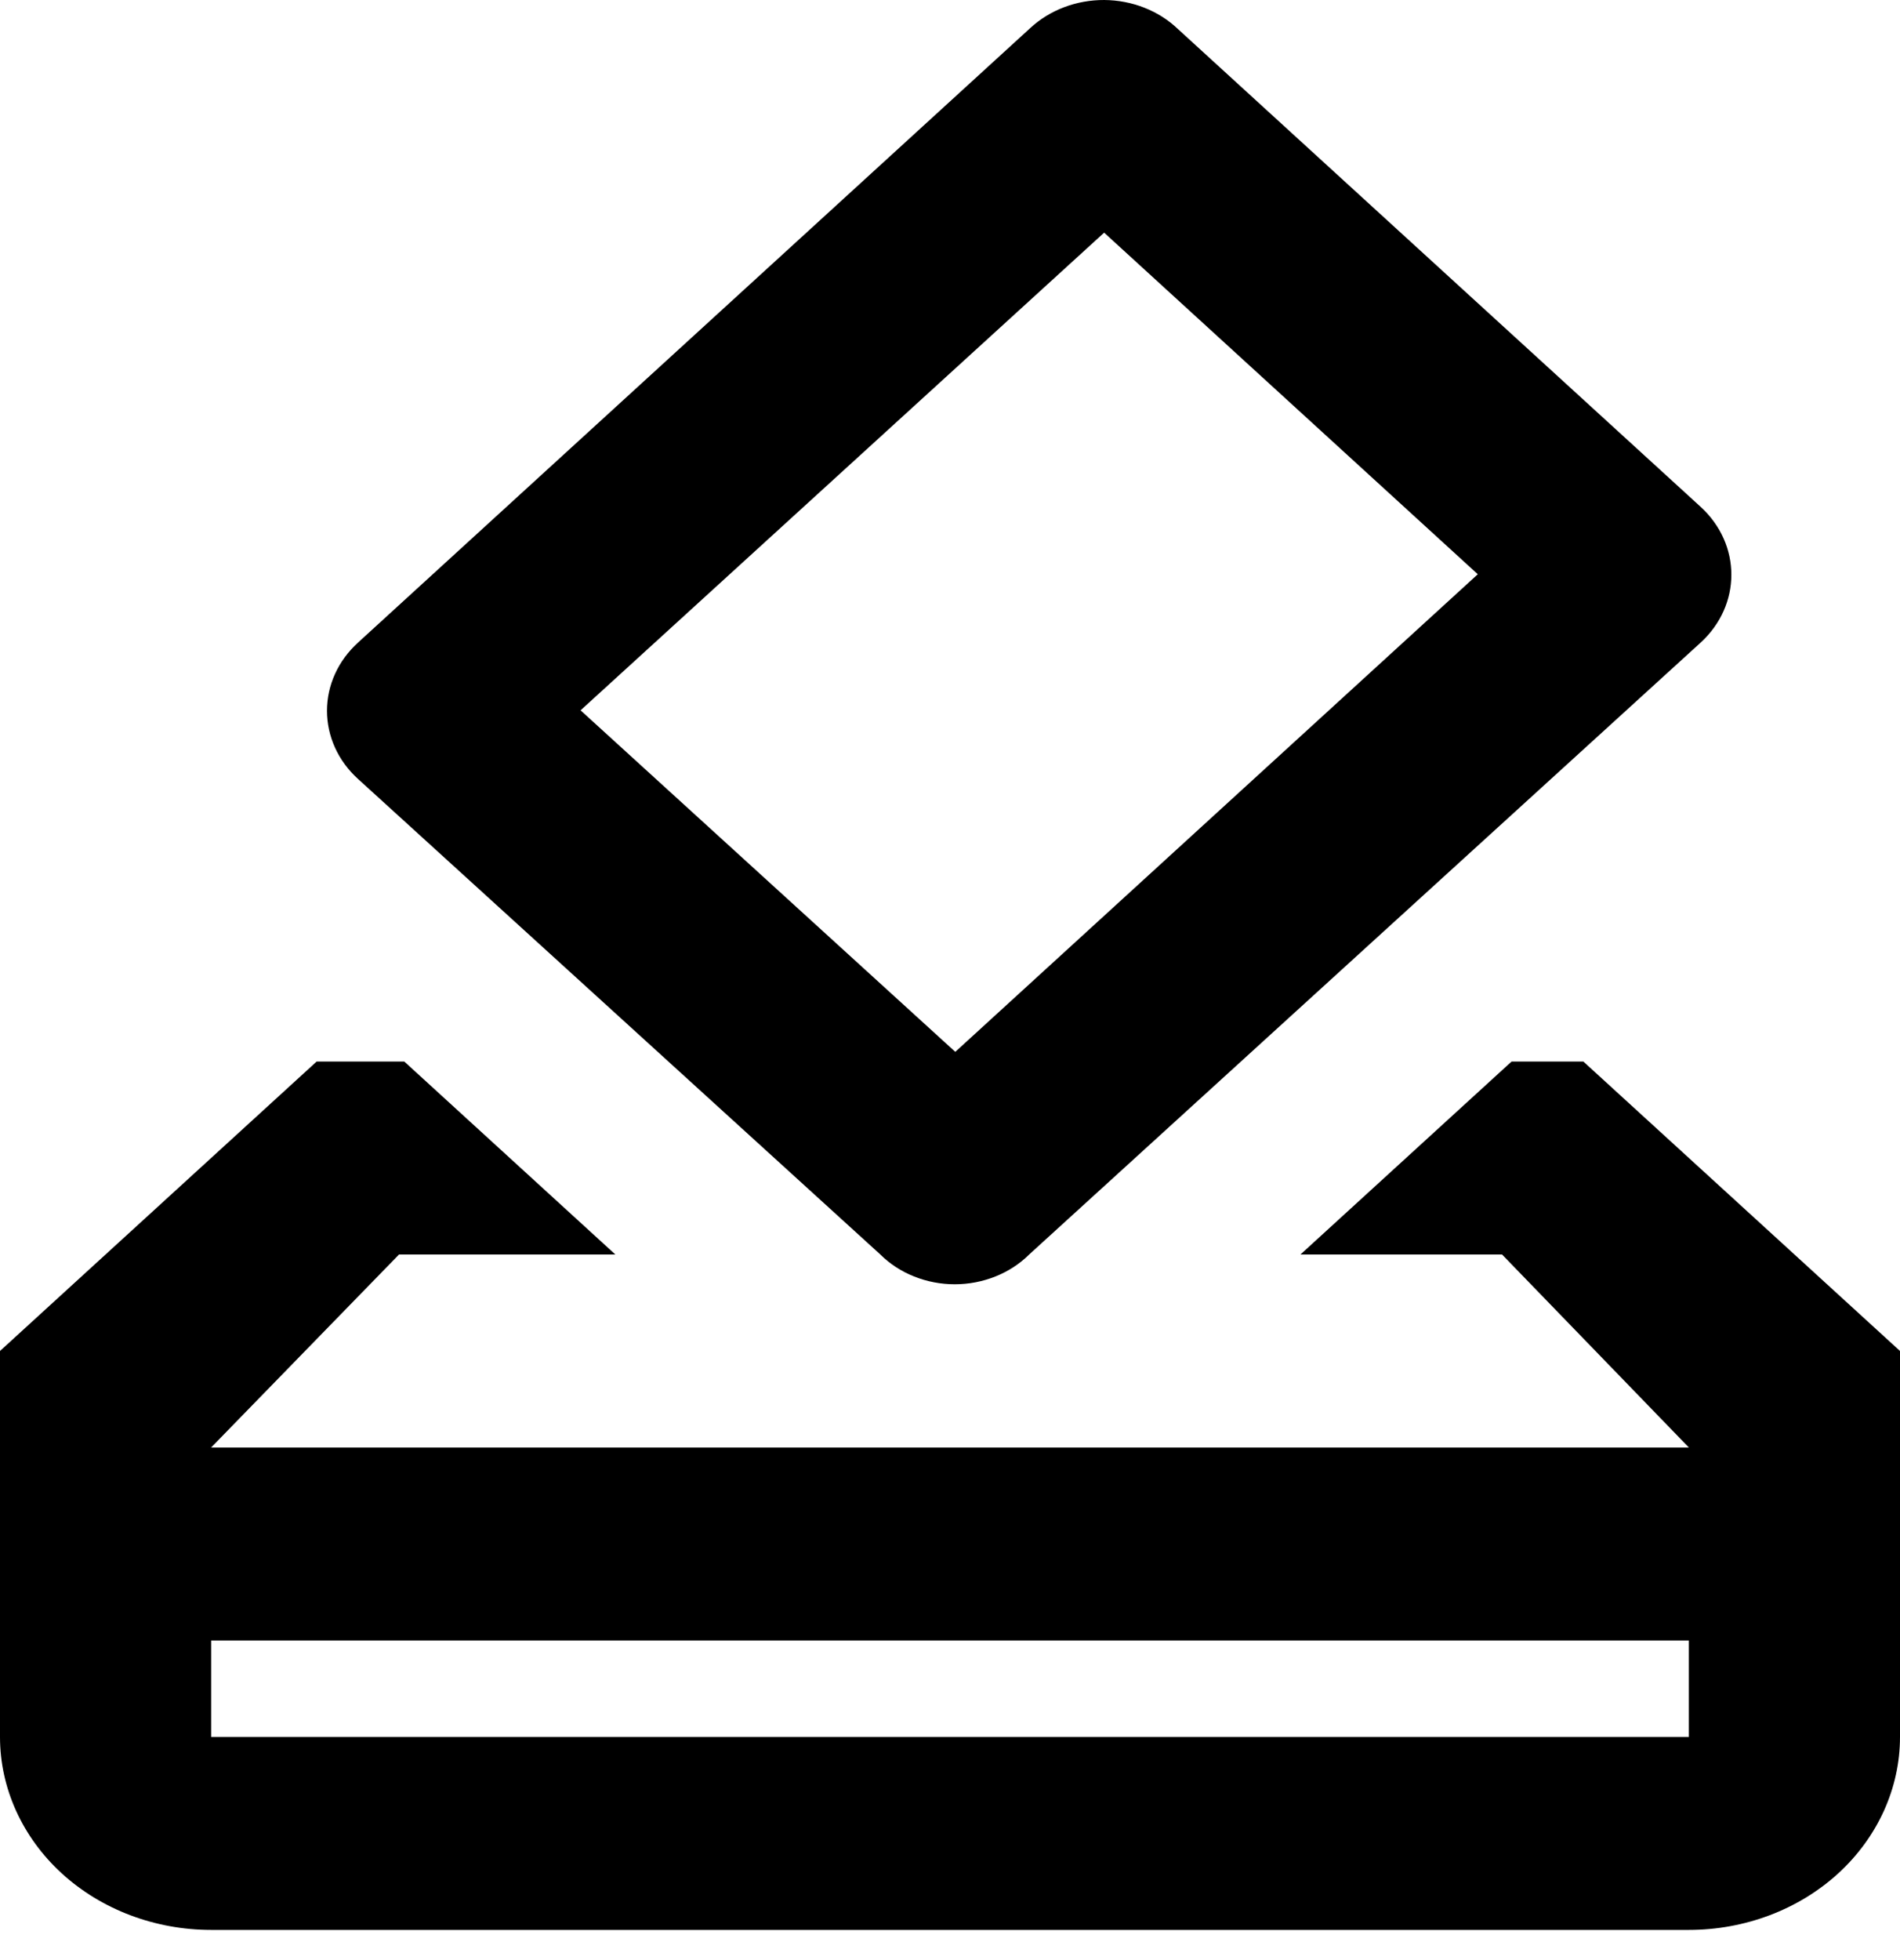 <svg width="100%" height="100%" viewBox="0 0 32 33" fill="none" xmlns="http://www.w3.org/2000/svg">
<path d="M26.667 17.872L32 22.745V29.243C32 30.105 31.625 30.931 30.959 31.541C30.292 32.15 29.387 32.492 28.444 32.492H3.556C2.613 32.492 1.708 32.15 1.041 31.541C0.375 30.931 0 30.105 0 29.243V22.745L5.333 17.872H6.809L10.364 21.121H6.72L3.556 24.37H28.444L25.298 21.121H21.902L25.458 17.872H26.667ZM28.444 29.243V27.619H3.556V29.243H28.444ZM14.827 21.121L6.027 13.112C5.862 12.962 5.731 12.783 5.642 12.587C5.553 12.39 5.507 12.179 5.507 11.967C5.507 11.754 5.553 11.543 5.642 11.347C5.731 11.15 5.862 10.972 6.027 10.821L17.351 0.473C17.514 0.322 17.708 0.202 17.923 0.121C18.137 0.04 18.367 -0.001 18.599 4.04075e-05C18.831 0.002 19.061 0.046 19.274 0.13C19.487 0.214 19.68 0.336 19.84 0.49L28.64 8.531C29.333 9.164 29.333 10.188 28.64 10.821L17.333 21.121C17.174 21.279 16.98 21.405 16.764 21.491C16.548 21.577 16.315 21.622 16.08 21.622C15.845 21.622 15.612 21.577 15.396 21.491C15.18 21.405 14.986 21.279 14.827 21.121ZM18.596 3.917L9.778 11.959L16.089 17.709L24.889 9.668L18.596 3.917Z" fill="currentColor"/>
</svg>
